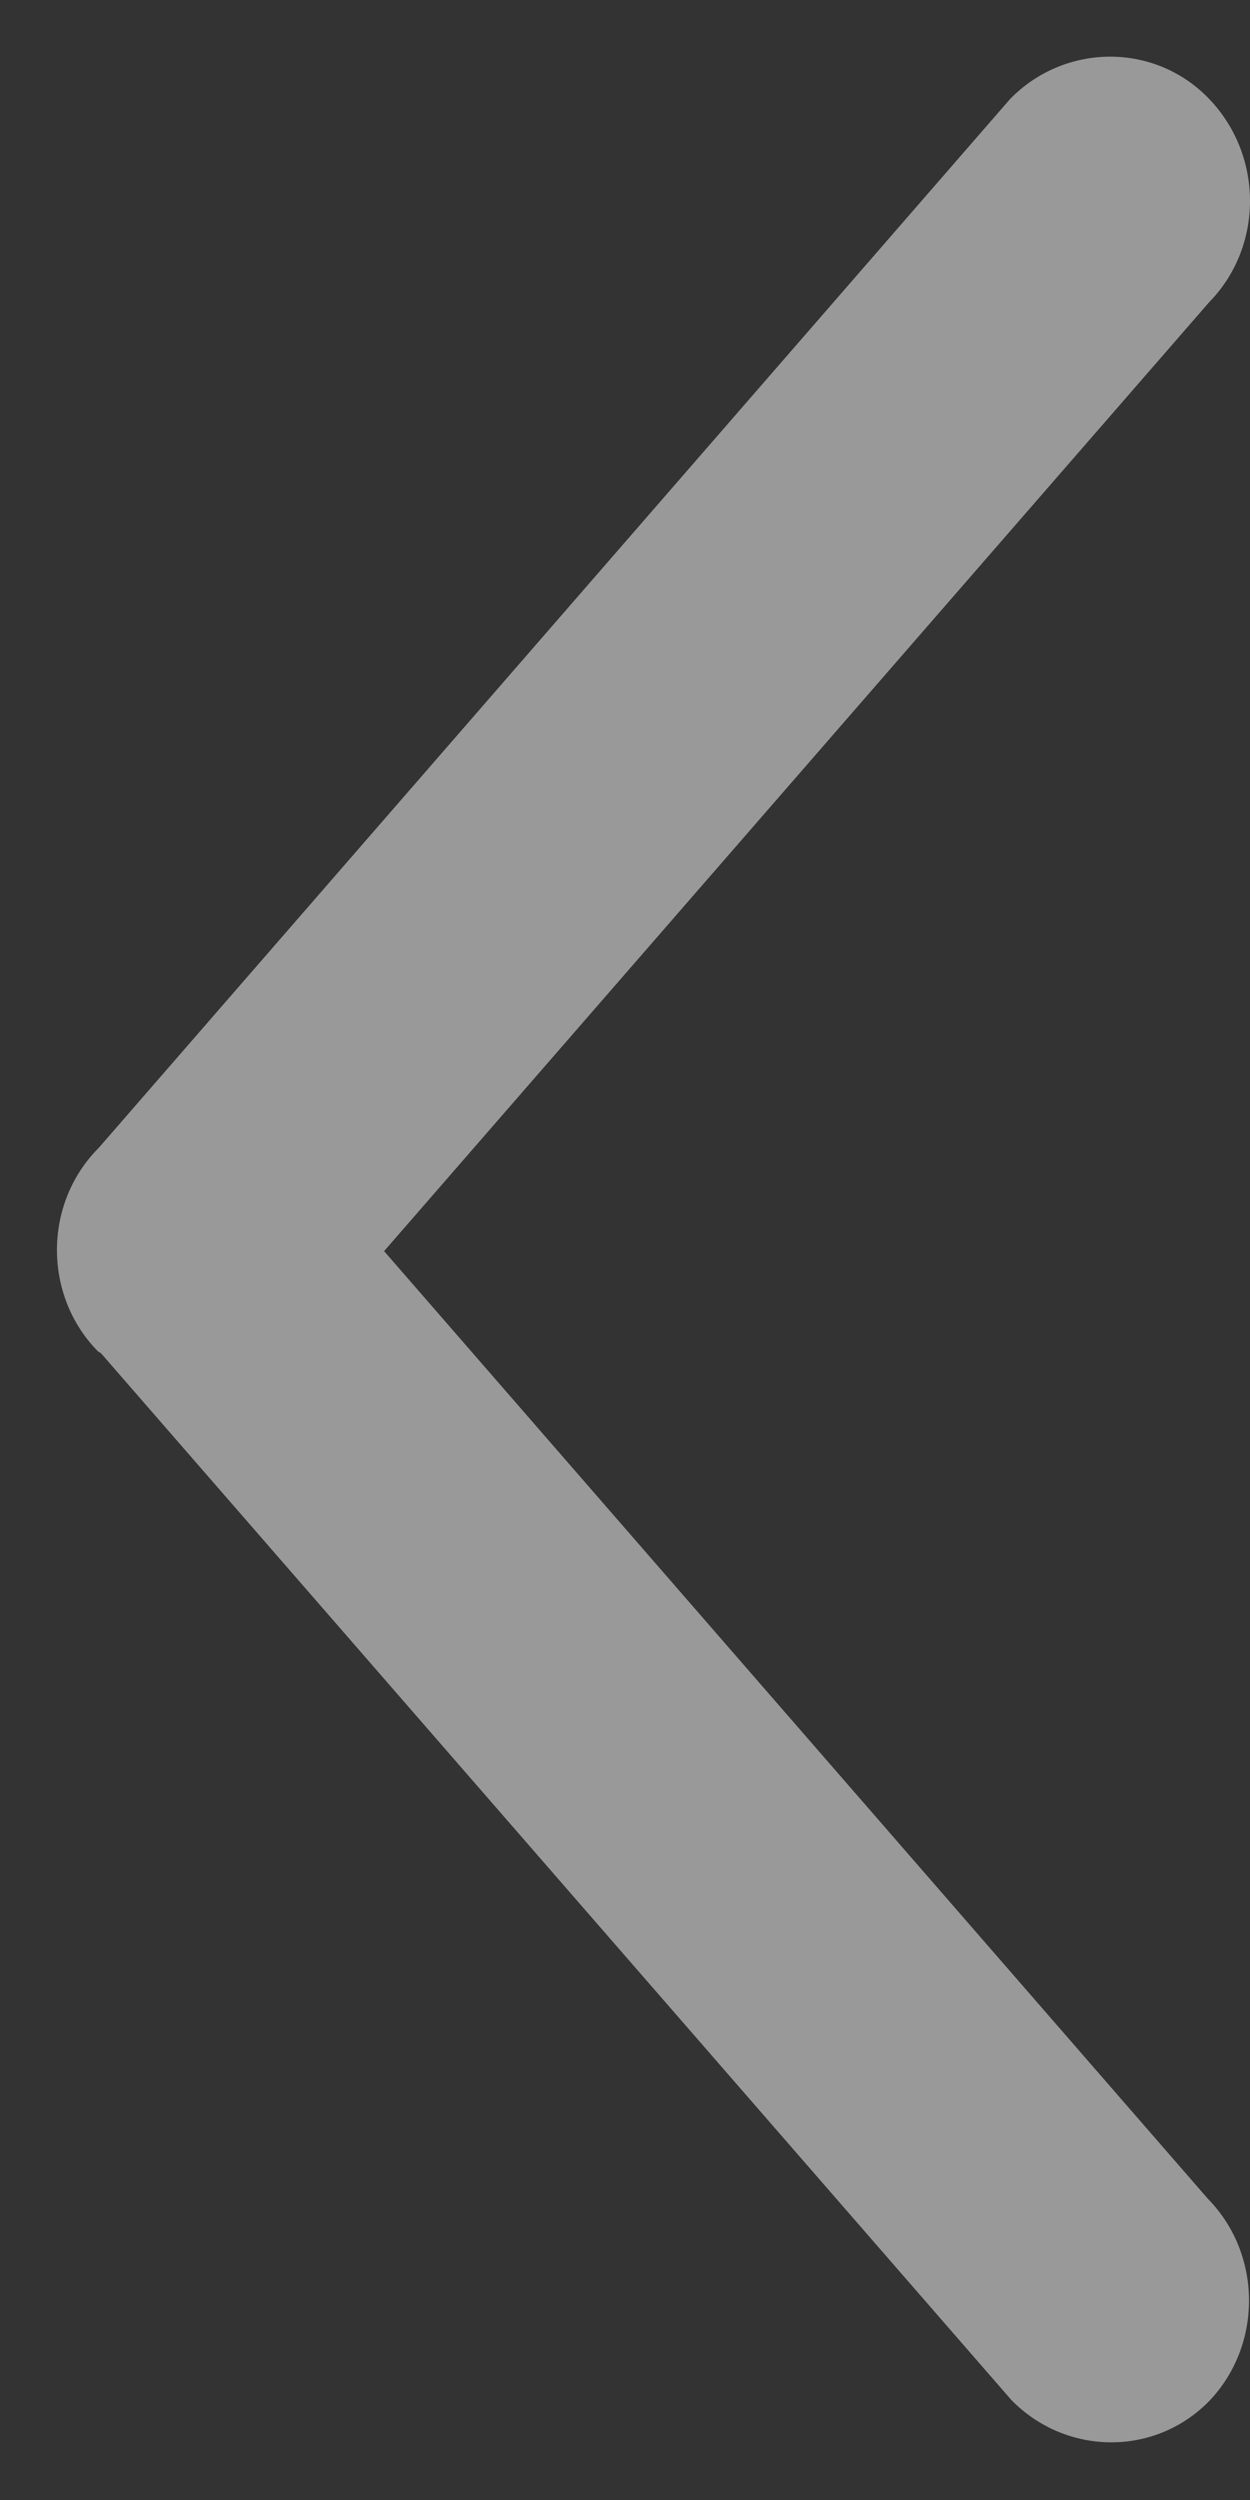 <?xml version="1.0" encoding="utf-8"?>
<svg xmlns="http://www.w3.org/2000/svg"
	xmlns:xlink="http://www.w3.org/1999/xlink"
	width="11px" height="22px" viewBox="0 0 11 22">
<rect x="0" y="0" width="11" height="22" fill="#333333" stroke="none"/>
<path fillRule="evenodd" d="M 10.64 2.66C 10.64 2.66 3.38 11.01 3.38 11.01 3.38 11.01 10.63 19.35 10.63 19.35 11.11 19.84 11.11 20.64 10.64 21.13 10.16 21.62 9.38 21.61 8.9 21.12 8.9 21.12 0.89 11.91 0.89 11.91 0.88 11.9 0.87 11.9 0.86 11.89 0.38 11.4 0.38 10.59 0.87 10.1 0.87 10.1 8.89 0.87 8.89 0.87 9.37 0.38 10.16 0.37 10.64 0.87 11.12 1.37 11.12 2.17 10.64 2.66Z" fill="rgb(255,255,255)" opacity="0.50"/></svg>